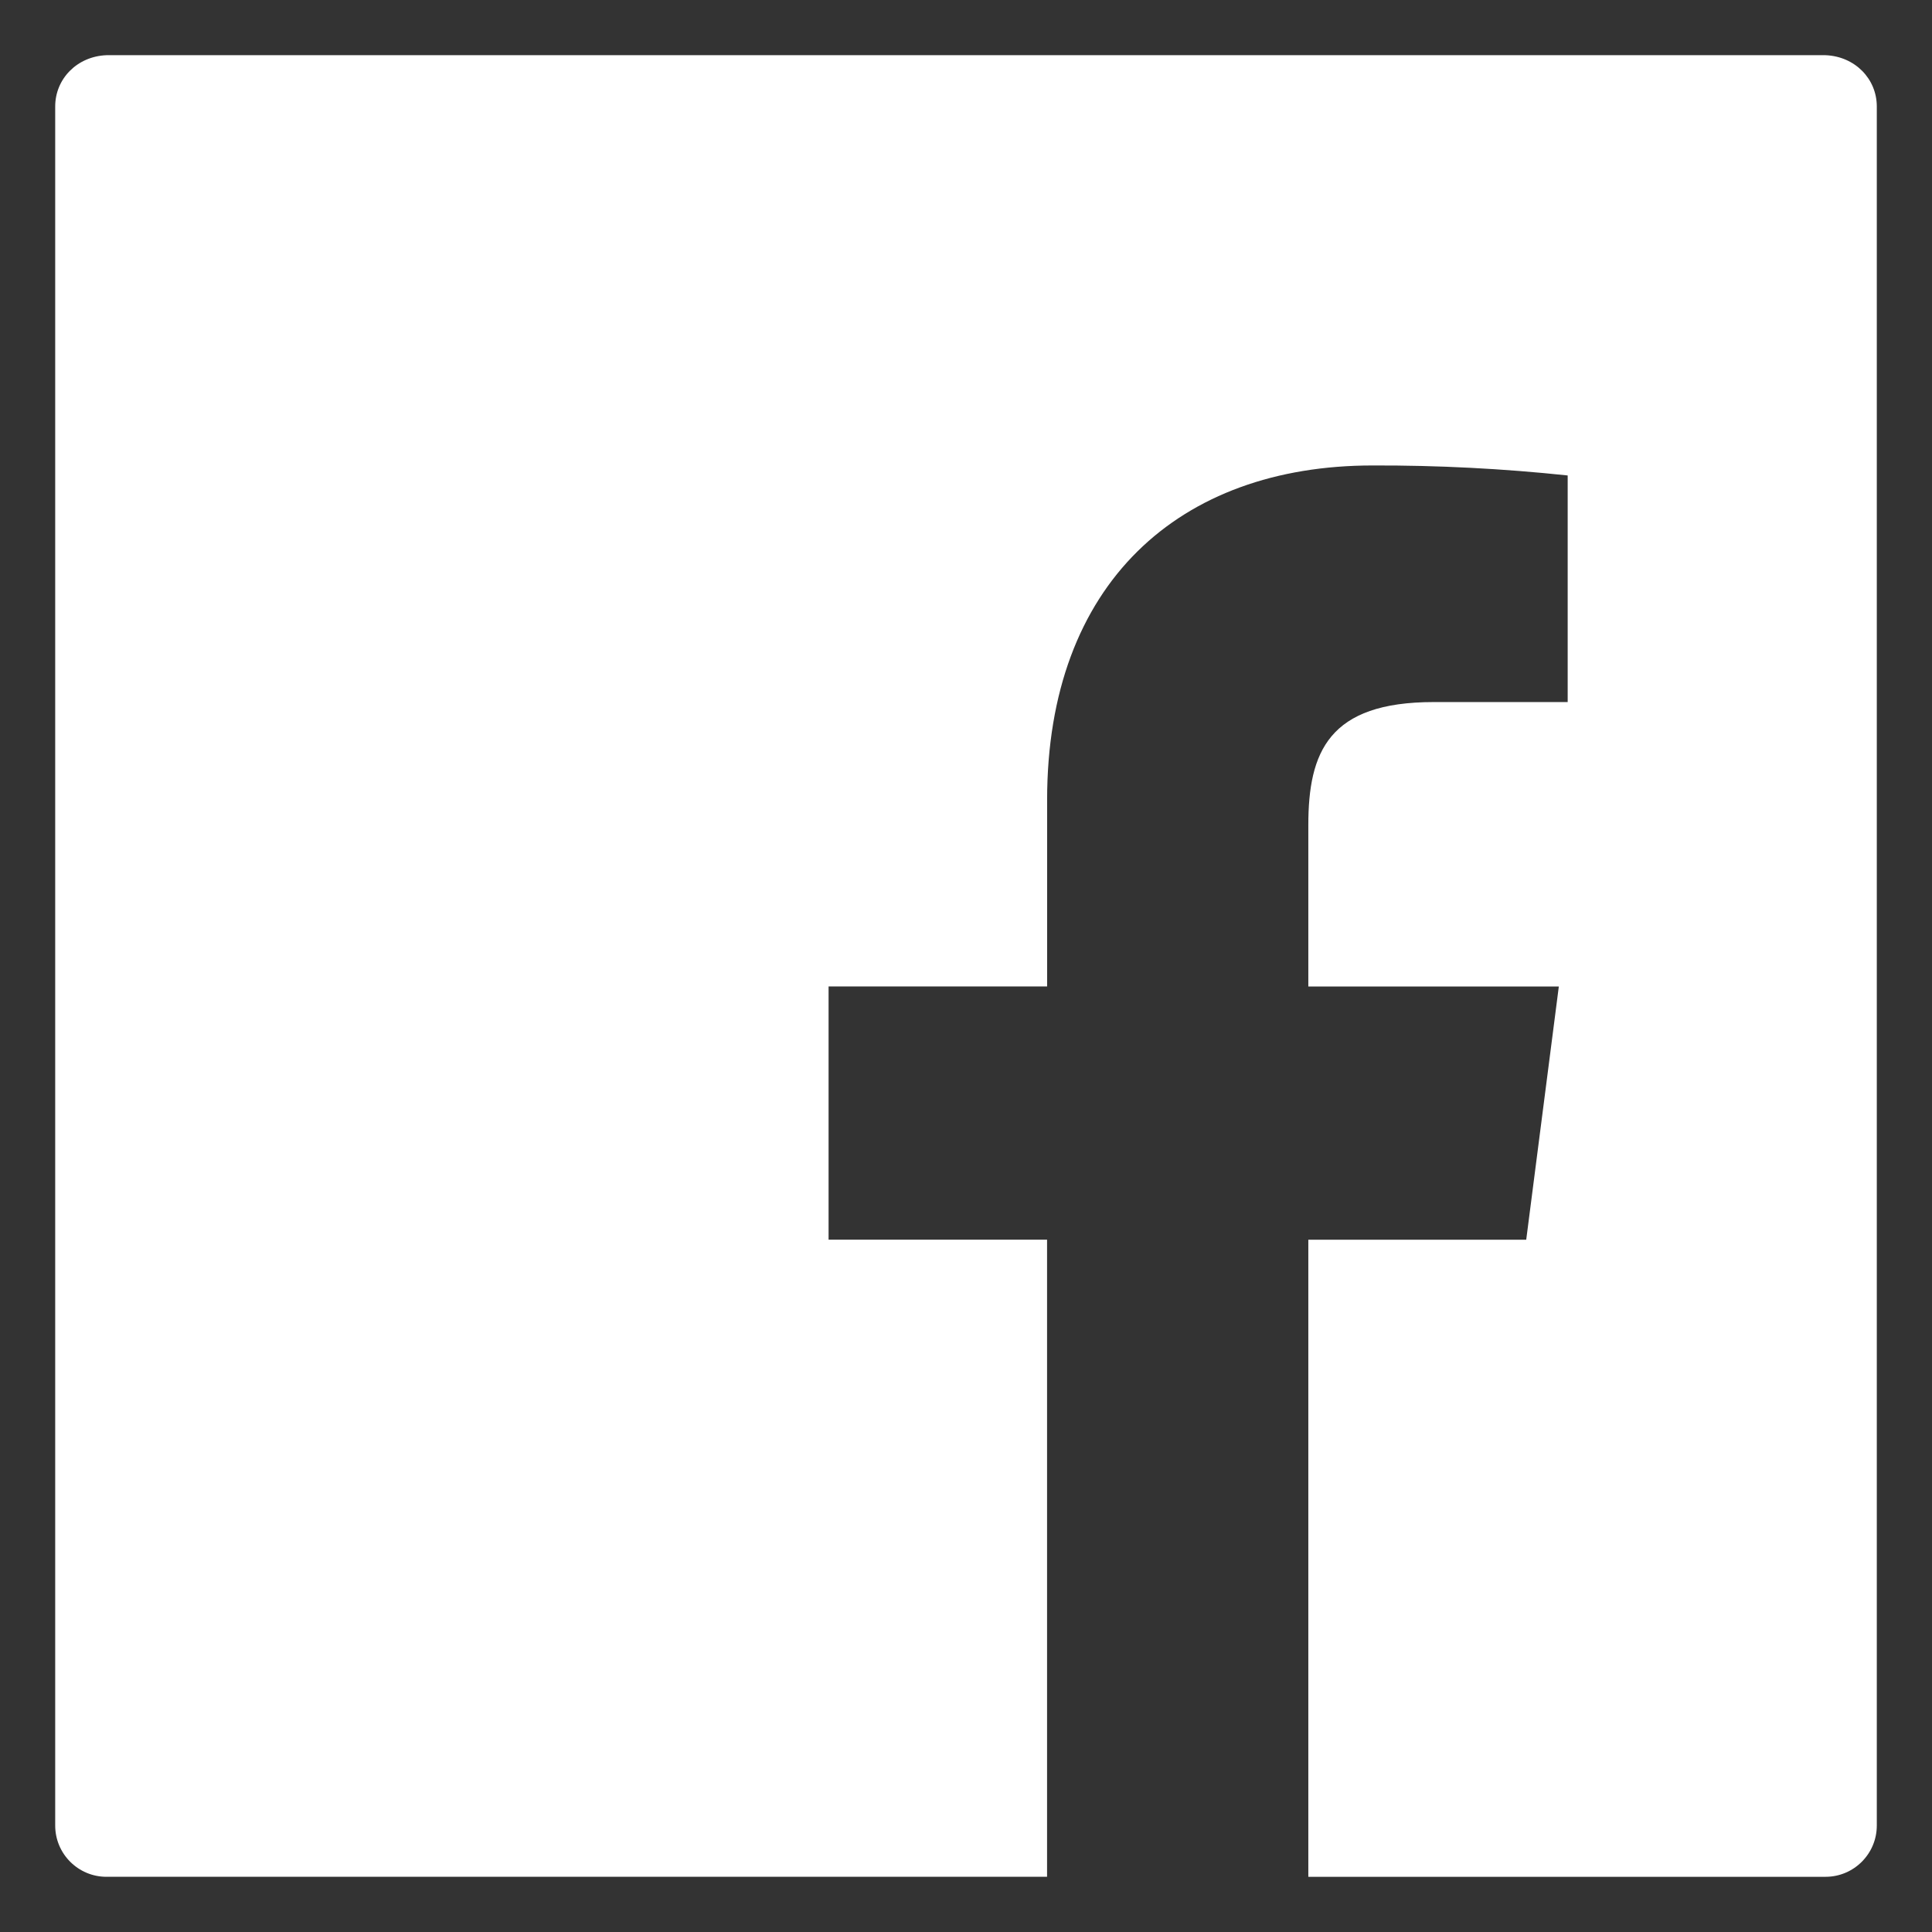 <?xml version="1.0" encoding="UTF-8" standalone="no"?><!DOCTYPE svg PUBLIC "-//W3C//DTD SVG 1.1//EN" "http://www.w3.org/Graphics/SVG/1.1/DTD/svg11.dtd"><svg width="100%" height="100%" viewBox="0 0 70 70" version="1.1" xmlns="http://www.w3.org/2000/svg" xmlns:xlink="http://www.w3.org/1999/xlink" xml:space="preserve" xmlns:serif="http://www.serif.com/" style="fill-rule:evenodd;clip-rule:evenodd;stroke-linejoin:round;stroke-miterlimit:1.414;"><rect x="0" y="0" width="70" height="70" fill="#333333" stroke="none"/><path d="M66.143,2c1.066,0.042 1.857,0.858 1.857,1.857l0,62.286c0,1.025 -0.832,1.857 -1.857,1.857l-18.74,0l0,-23.083l7.895,0l1.181,-9.174l-9.076,0l0,-5.844c0,-2.654 0.738,-4.462 4.543,-4.462l4.854,0l0,-8.21c-2.349,-0.249 -4.709,-0.37 -7.071,-0.362c-6.999,0 -11.79,4.272 -11.79,12.117l0,6.76l-7.918,0l0,9.173l7.916,0l0,23.085l-34.08,0c-1.025,0 -1.857,-0.832 -1.857,-1.857l0,-62.286c0,-0.999 0.791,-1.815 1.857,-1.857l62.286,0Z" style="fill:#fff;"/></svg>